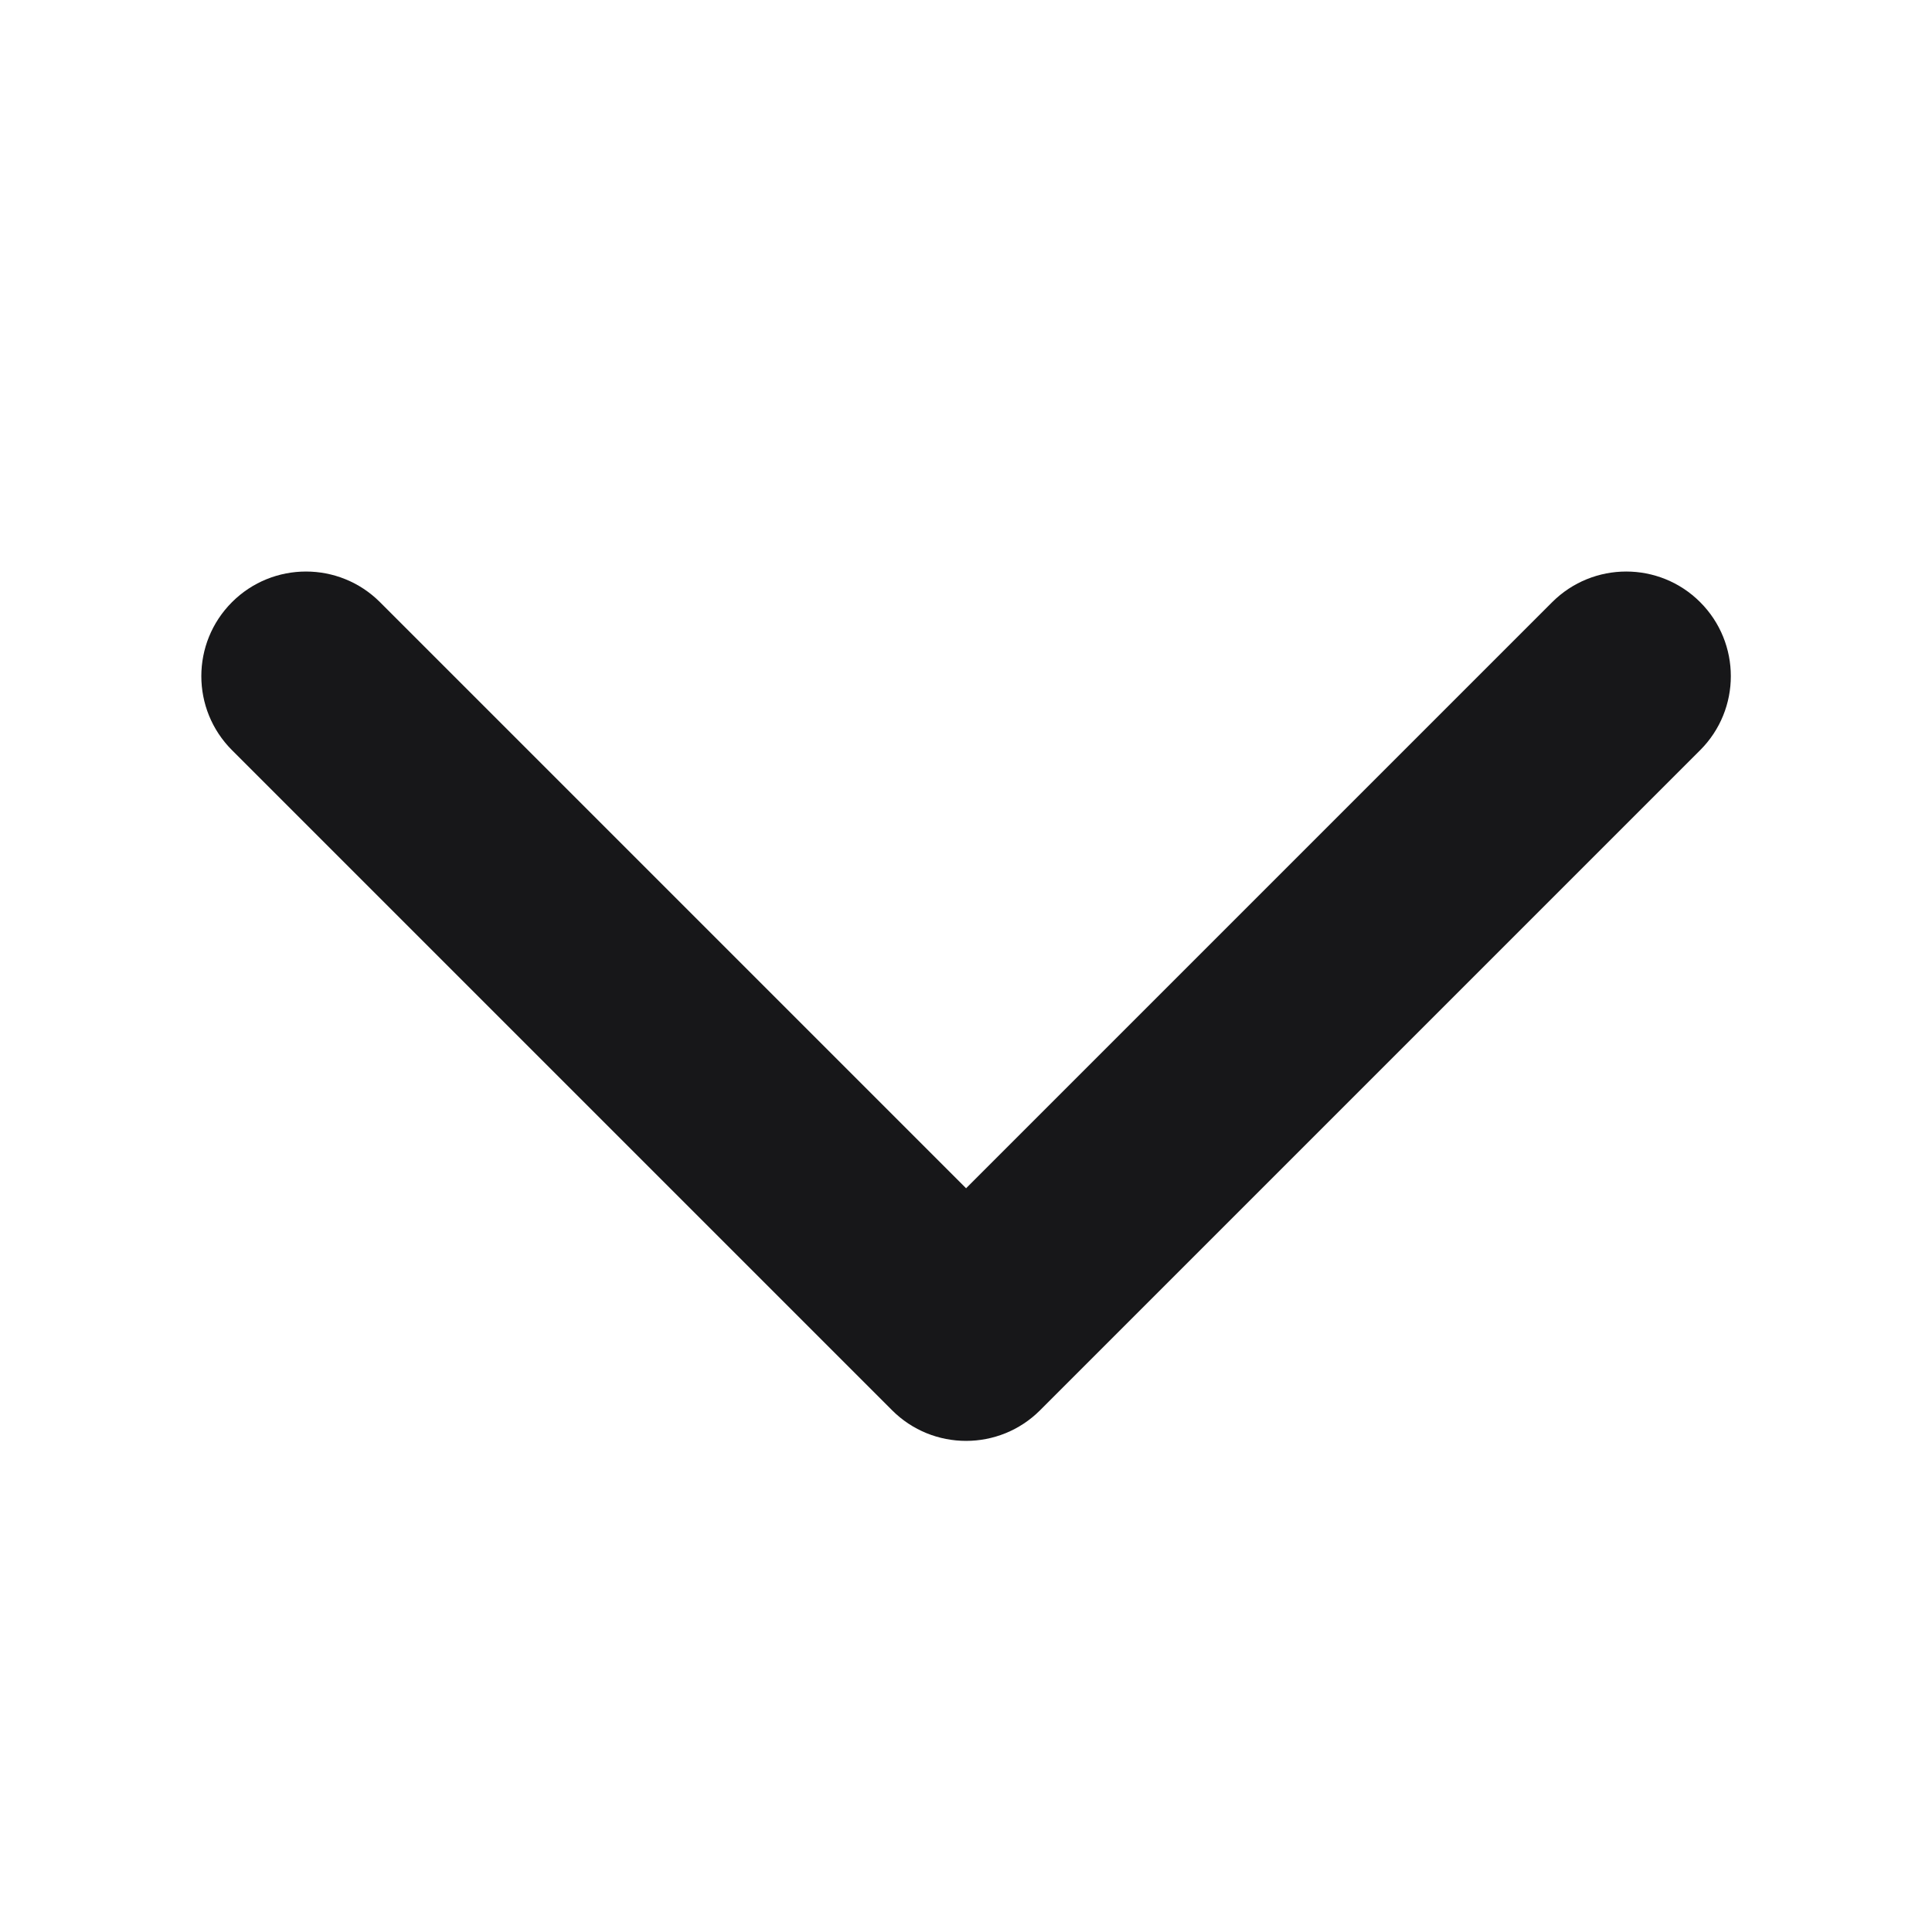 <svg width="24" height="24" viewBox="0 0 24 24" fill="none" xmlns="http://www.w3.org/2000/svg">
<path fill-rule="evenodd" clip-rule="evenodd" d="M21.12 7.48C21.628 7.988 21.628 8.811 21.12 9.319L12.92 17.519C12.413 18.026 11.589 18.026 11.082 17.519L2.882 9.319C2.374 8.811 2.374 7.988 2.882 7.48C3.389 6.973 4.213 6.973 4.72 7.48L12.001 14.761L19.282 7.48C19.79 6.973 20.613 6.973 21.12 7.48Z" fill="#171719"/>
</svg>
